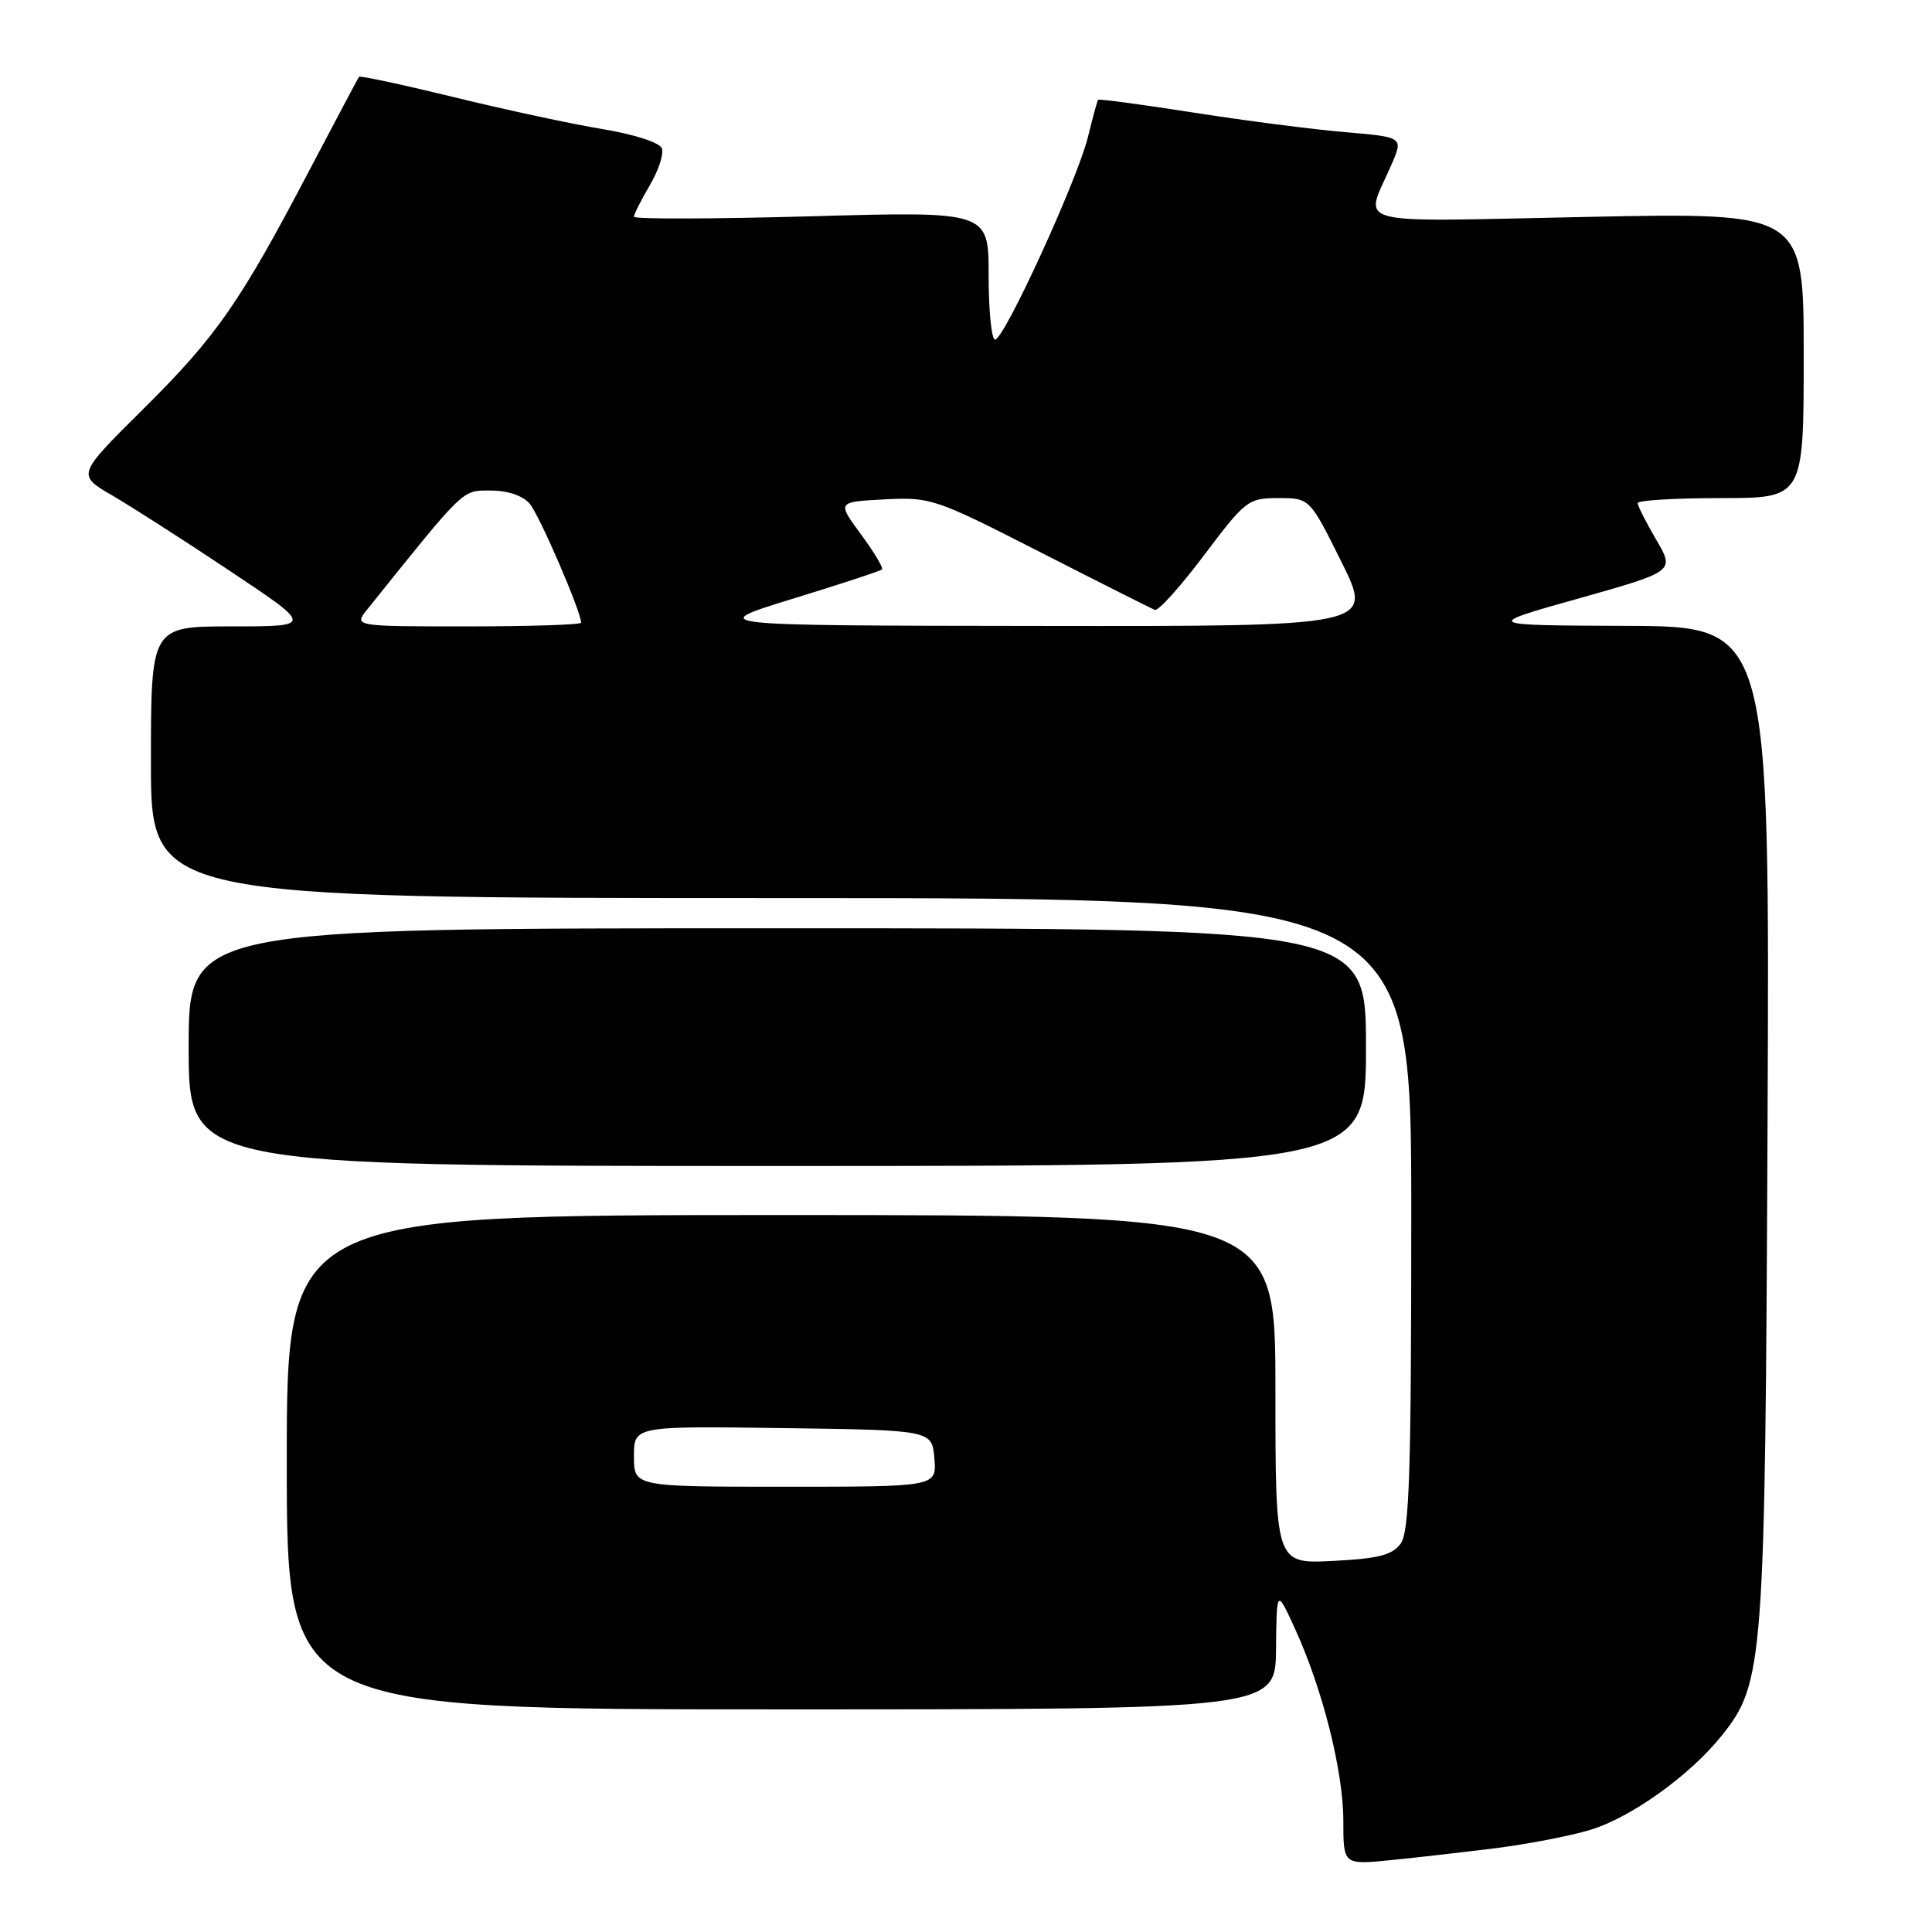 <?xml version="1.0" encoding="UTF-8" standalone="no"?>
<!DOCTYPE svg PUBLIC "-//W3C//DTD SVG 1.1//EN" "http://www.w3.org/Graphics/SVG/1.1/DTD/svg11.dtd" >
<svg xmlns="http://www.w3.org/2000/svg" xmlns:xlink="http://www.w3.org/1999/xlink" version="1.1" viewBox="0 0 256 256">
 <g >
 <path fill="currentColor"
d=" M 198.21 244.89 C 202.45 244.35 208.08 243.27 210.71 242.47 C 216.10 240.85 223.92 235.25 228.12 230.00 C 233.71 223.02 233.89 220.62 234.21 148.75 C 234.50 83.00 234.50 83.00 215.50 82.93 C 196.50 82.86 196.50 82.86 209.21 79.29 C 221.91 75.71 221.91 75.71 219.46 71.52 C 218.11 69.21 217.00 67.03 217.00 66.66 C 217.00 66.30 221.95 66.00 228.00 66.00 C 239.00 66.00 239.00 66.00 239.00 47.08 C 239.00 28.16 239.00 28.16 210.34 28.74 C 178.10 29.39 180.79 30.10 184.37 21.83 C 185.96 18.17 185.96 18.17 178.23 17.51 C 173.98 17.15 164.92 15.98 158.10 14.91 C 151.29 13.84 145.61 13.08 145.50 13.23 C 145.39 13.38 144.78 15.61 144.15 18.18 C 142.77 23.81 133.06 45.00 131.85 45.00 C 131.38 45.00 131.00 41.17 131.00 36.50 C 131.00 28.00 131.00 28.00 107.50 28.66 C 94.57 29.02 84.00 29.05 84.00 28.72 C 84.00 28.39 84.95 26.51 86.10 24.55 C 87.26 22.59 87.98 20.38 87.70 19.65 C 87.40 18.89 84.07 17.81 79.86 17.11 C 75.83 16.45 66.97 14.54 60.17 12.88 C 53.37 11.22 47.70 10.00 47.57 10.18 C 47.44 10.36 44.50 15.90 41.03 22.50 C 31.78 40.14 28.69 44.57 18.97 54.21 C 10.19 62.92 10.19 62.92 14.84 65.63 C 17.40 67.12 24.45 71.64 30.49 75.67 C 41.49 83.00 41.49 83.00 30.74 83.00 C 20.00 83.00 20.00 83.00 20.00 101.00 C 20.00 119.00 20.00 119.00 103.50 119.00 C 187.00 119.00 187.00 119.00 187.00 160.81 C 187.00 195.09 186.75 202.96 185.60 204.53 C 184.48 206.06 182.65 206.53 176.60 206.83 C 169.00 207.22 169.00 207.22 169.00 184.11 C 169.00 161.00 169.00 161.00 103.50 161.00 C 38.00 161.00 38.00 161.00 38.00 193.75 C 38.00 226.50 38.00 226.50 103.50 226.50 C 169.00 226.50 169.00 226.50 169.08 218.50 C 169.16 210.50 169.16 210.50 171.61 215.85 C 175.27 223.87 178.00 234.74 178.00 241.28 C 178.00 247.10 178.00 247.10 184.25 246.48 C 187.69 246.14 193.97 245.42 198.21 244.89 Z  M 181.00 138.75 C 181.00 123.00 181.00 123.00 103.00 123.00 C 25.00 123.00 25.00 123.00 25.00 138.75 C 25.00 154.50 25.00 154.50 103.00 154.50 C 181.00 154.50 181.00 154.50 181.00 138.75 Z  M 84.00 192.98 C 84.00 188.96 84.00 188.96 103.75 189.23 C 123.50 189.50 123.50 189.50 123.81 193.25 C 124.12 197.00 124.12 197.00 104.06 197.00 C 84.00 197.00 84.00 197.00 84.00 192.98 Z  M 48.68 80.73 C 61.73 64.47 61.18 65.00 65.02 65.00 C 67.28 65.00 69.27 65.67 70.19 66.75 C 71.47 68.24 77.00 81.05 77.00 82.51 C 77.00 82.78 70.22 83.00 61.93 83.00 C 46.85 83.00 46.85 83.00 48.68 80.73 Z  M 105.00 79.35 C 111.33 77.41 116.67 75.65 116.87 75.45 C 117.07 75.25 115.82 73.16 114.08 70.80 C 110.91 66.50 110.91 66.50 117.21 66.17 C 123.32 65.85 123.91 66.05 137.85 73.17 C 145.74 77.20 152.58 80.64 153.03 80.81 C 153.49 80.98 156.42 77.72 159.55 73.56 C 165.04 66.27 165.39 66.00 169.40 66.00 C 173.55 66.00 173.55 66.00 177.77 74.50 C 181.99 83.00 181.99 83.00 137.74 82.94 C 93.50 82.89 93.50 82.89 105.00 79.35 Z "/>
</g>
</svg>